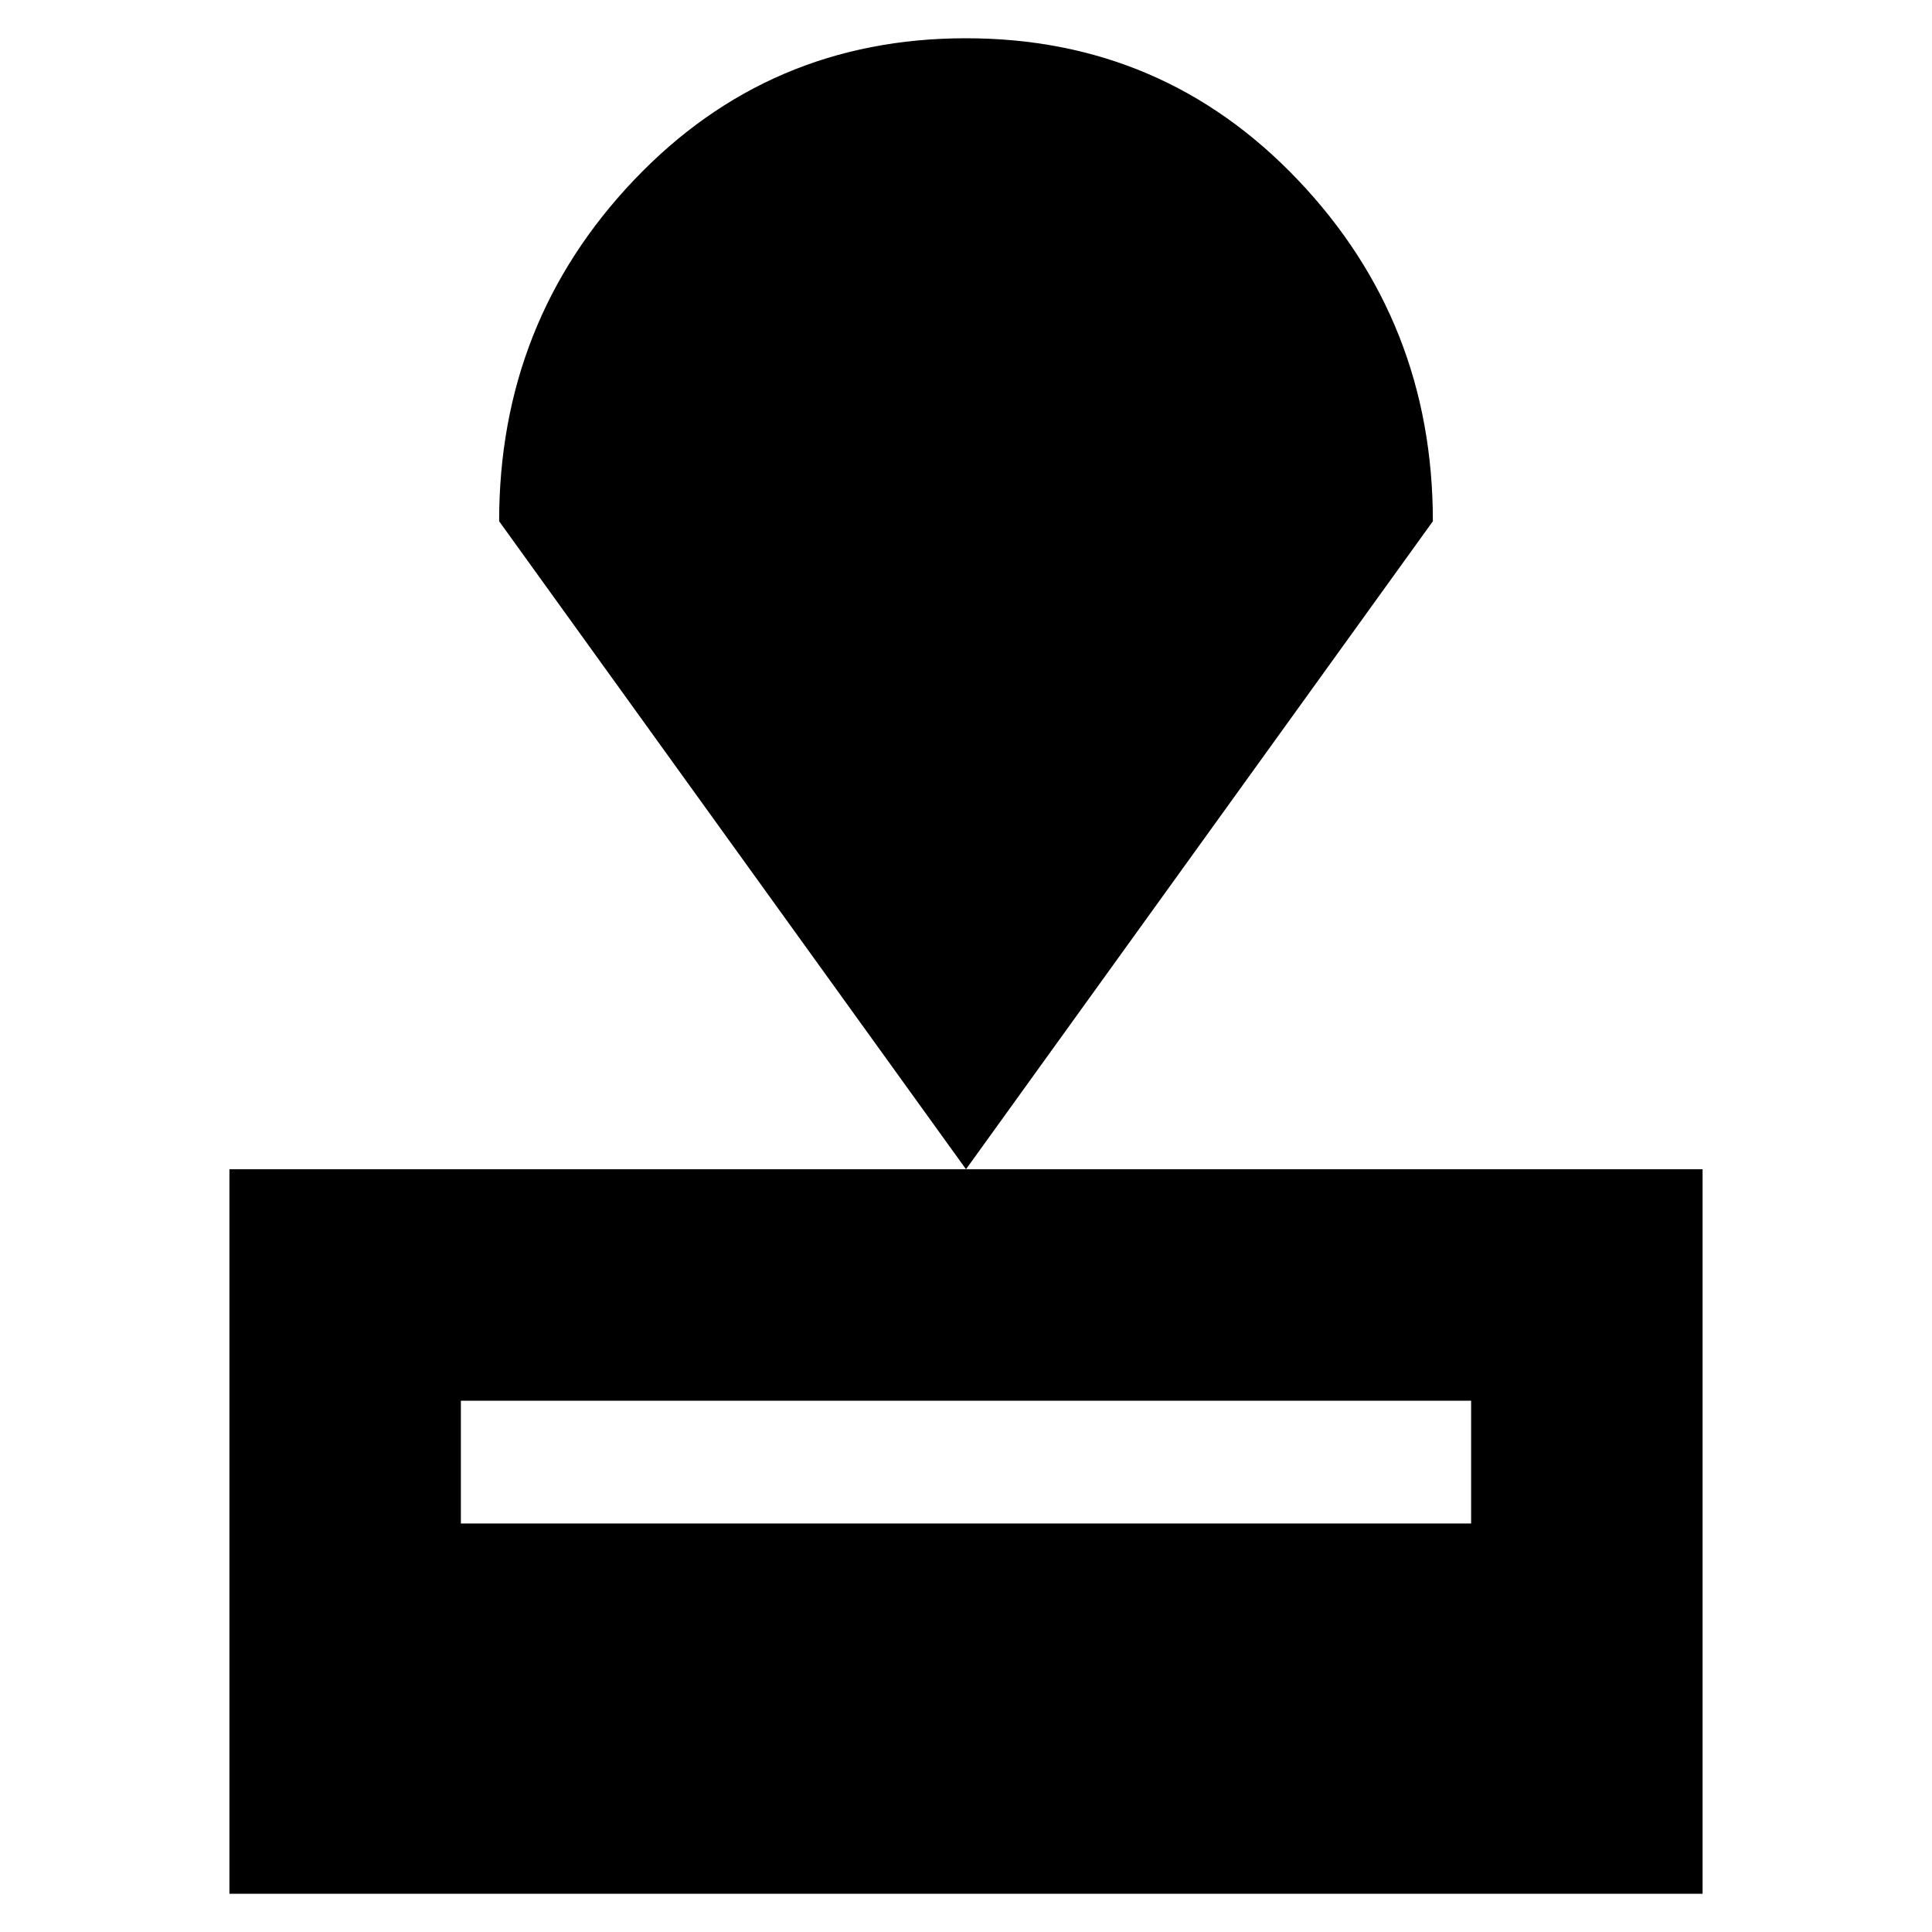 <svg xmlns="http://www.w3.org/2000/svg" height="20" width="20"><path d="M2.375 19.604v-7.5h15.25v7.5Zm2.396-3.833h10.458V14.5H4.771ZM10 12.104 5.167 5.396q0-2.063 1.395-3.531Q7.958.396 10 .396q2.042 0 3.438 1.469 1.395 1.468 1.395 3.531Z"/></svg>
